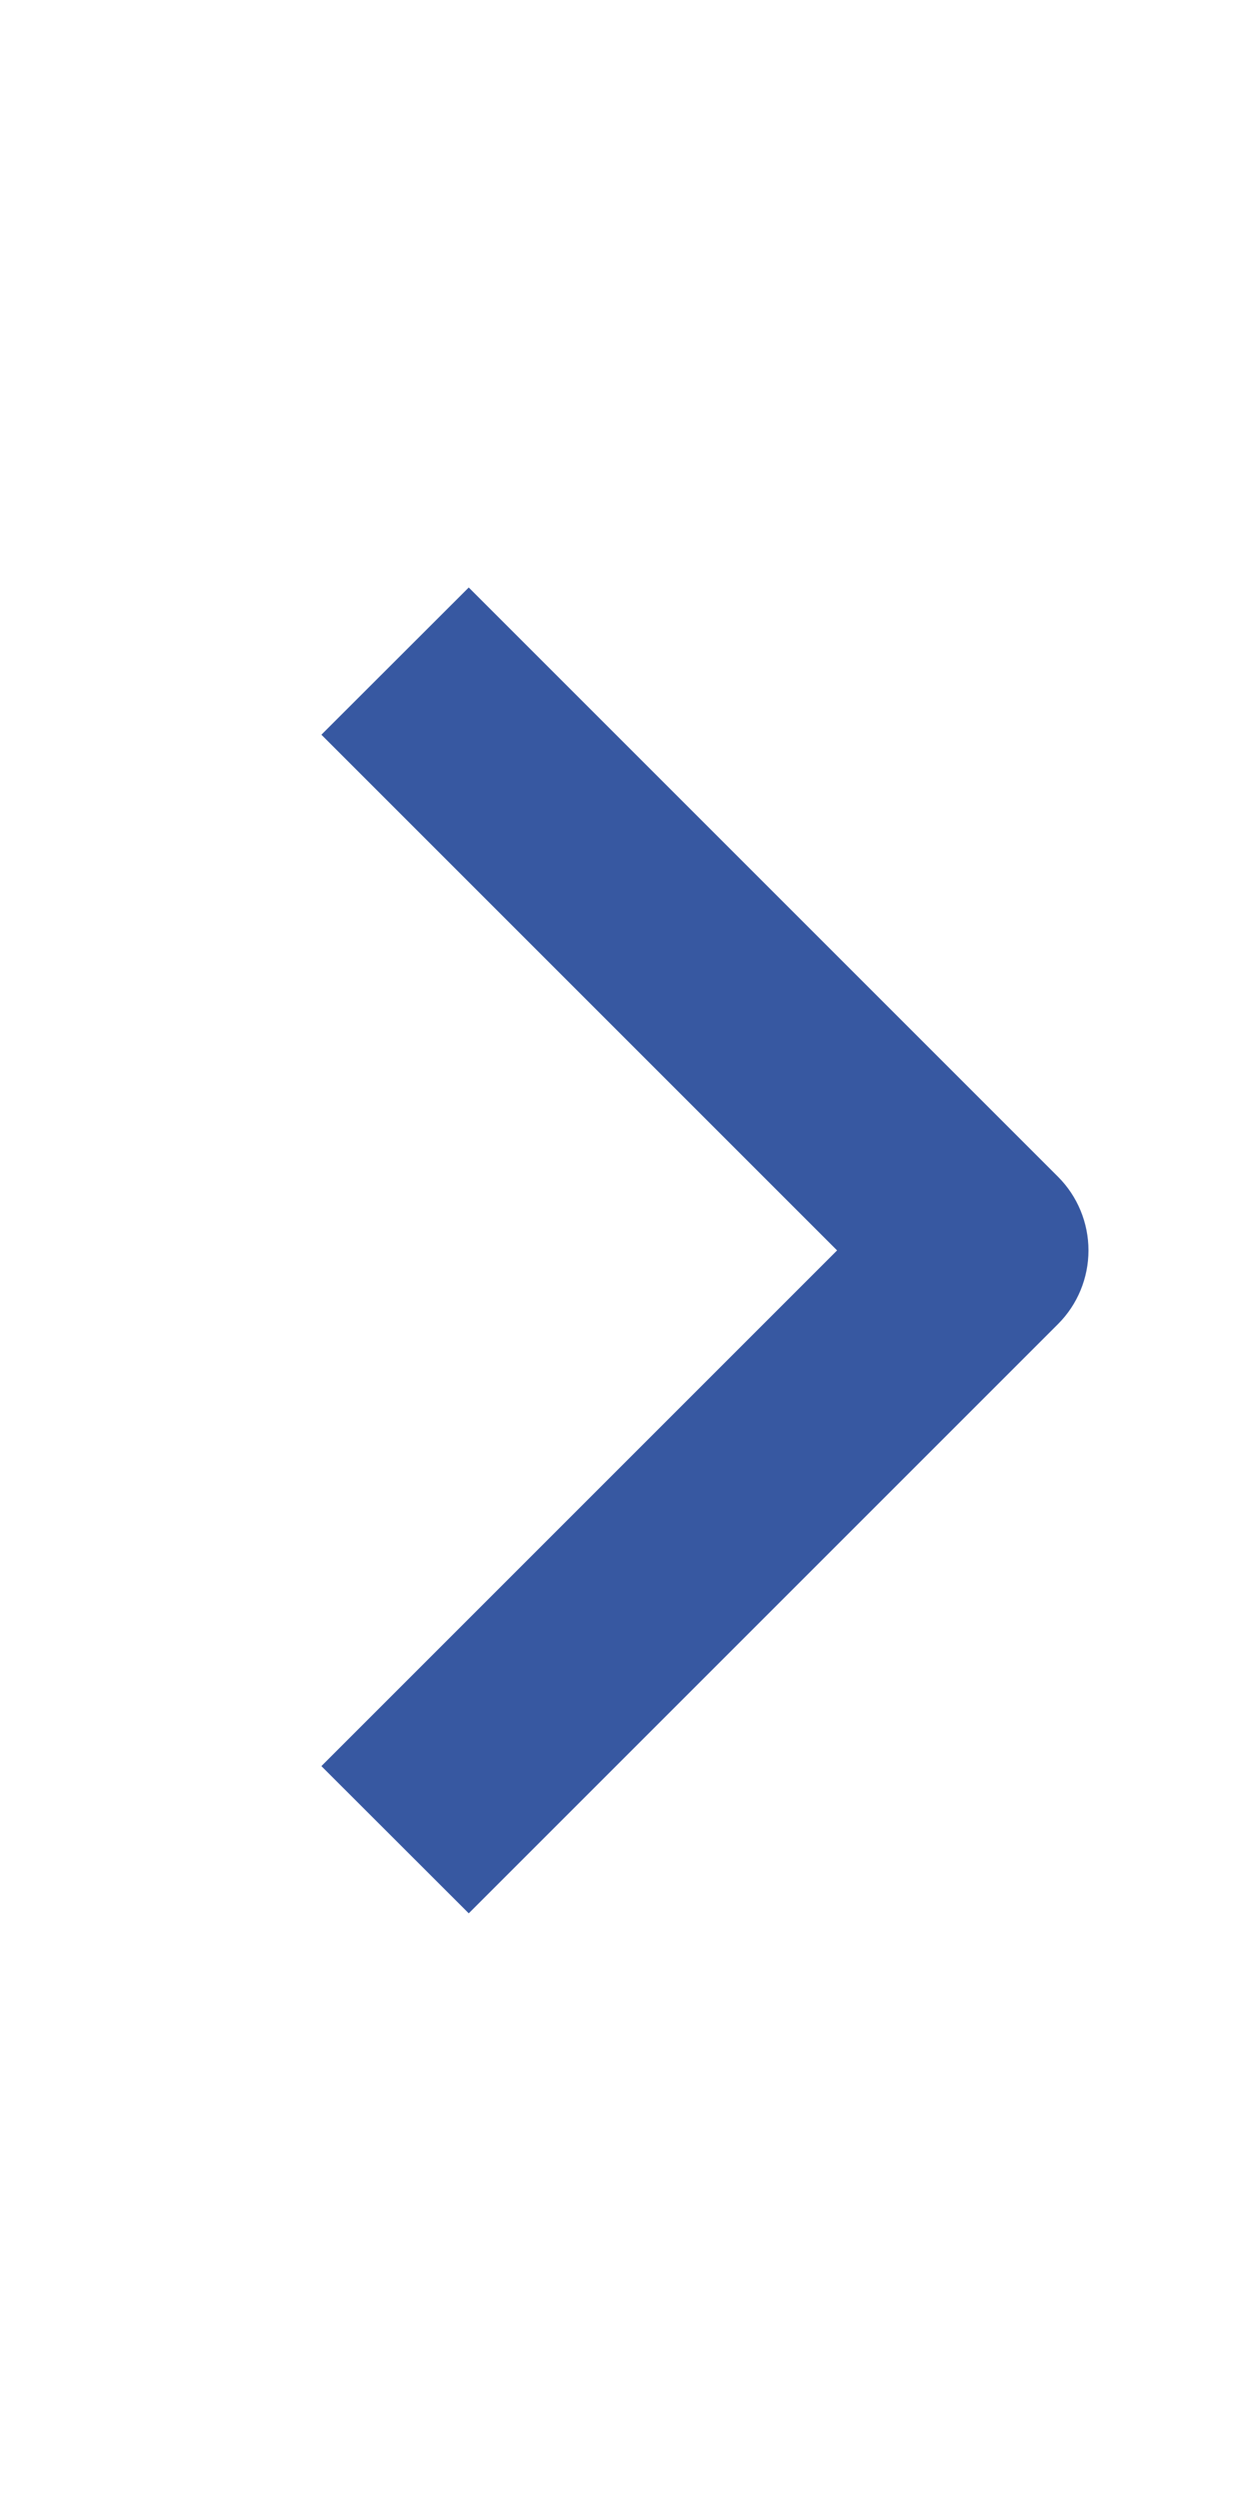 <svg width="9" height="18" viewBox="0 0 9 18" fill="none" xmlns="http://www.w3.org/2000/svg">
<path fill-rule="evenodd" clip-rule="evenodd" d="M7.618 9.533L3.375 13.776L2.314 12.716L6.027 9.003L2.314 5.29L3.375 4.23L7.618 8.473C7.758 8.613 7.837 8.804 7.837 9.003C7.837 9.202 7.758 9.393 7.618 9.533Z" fill="#3758A1"/>
</svg>
